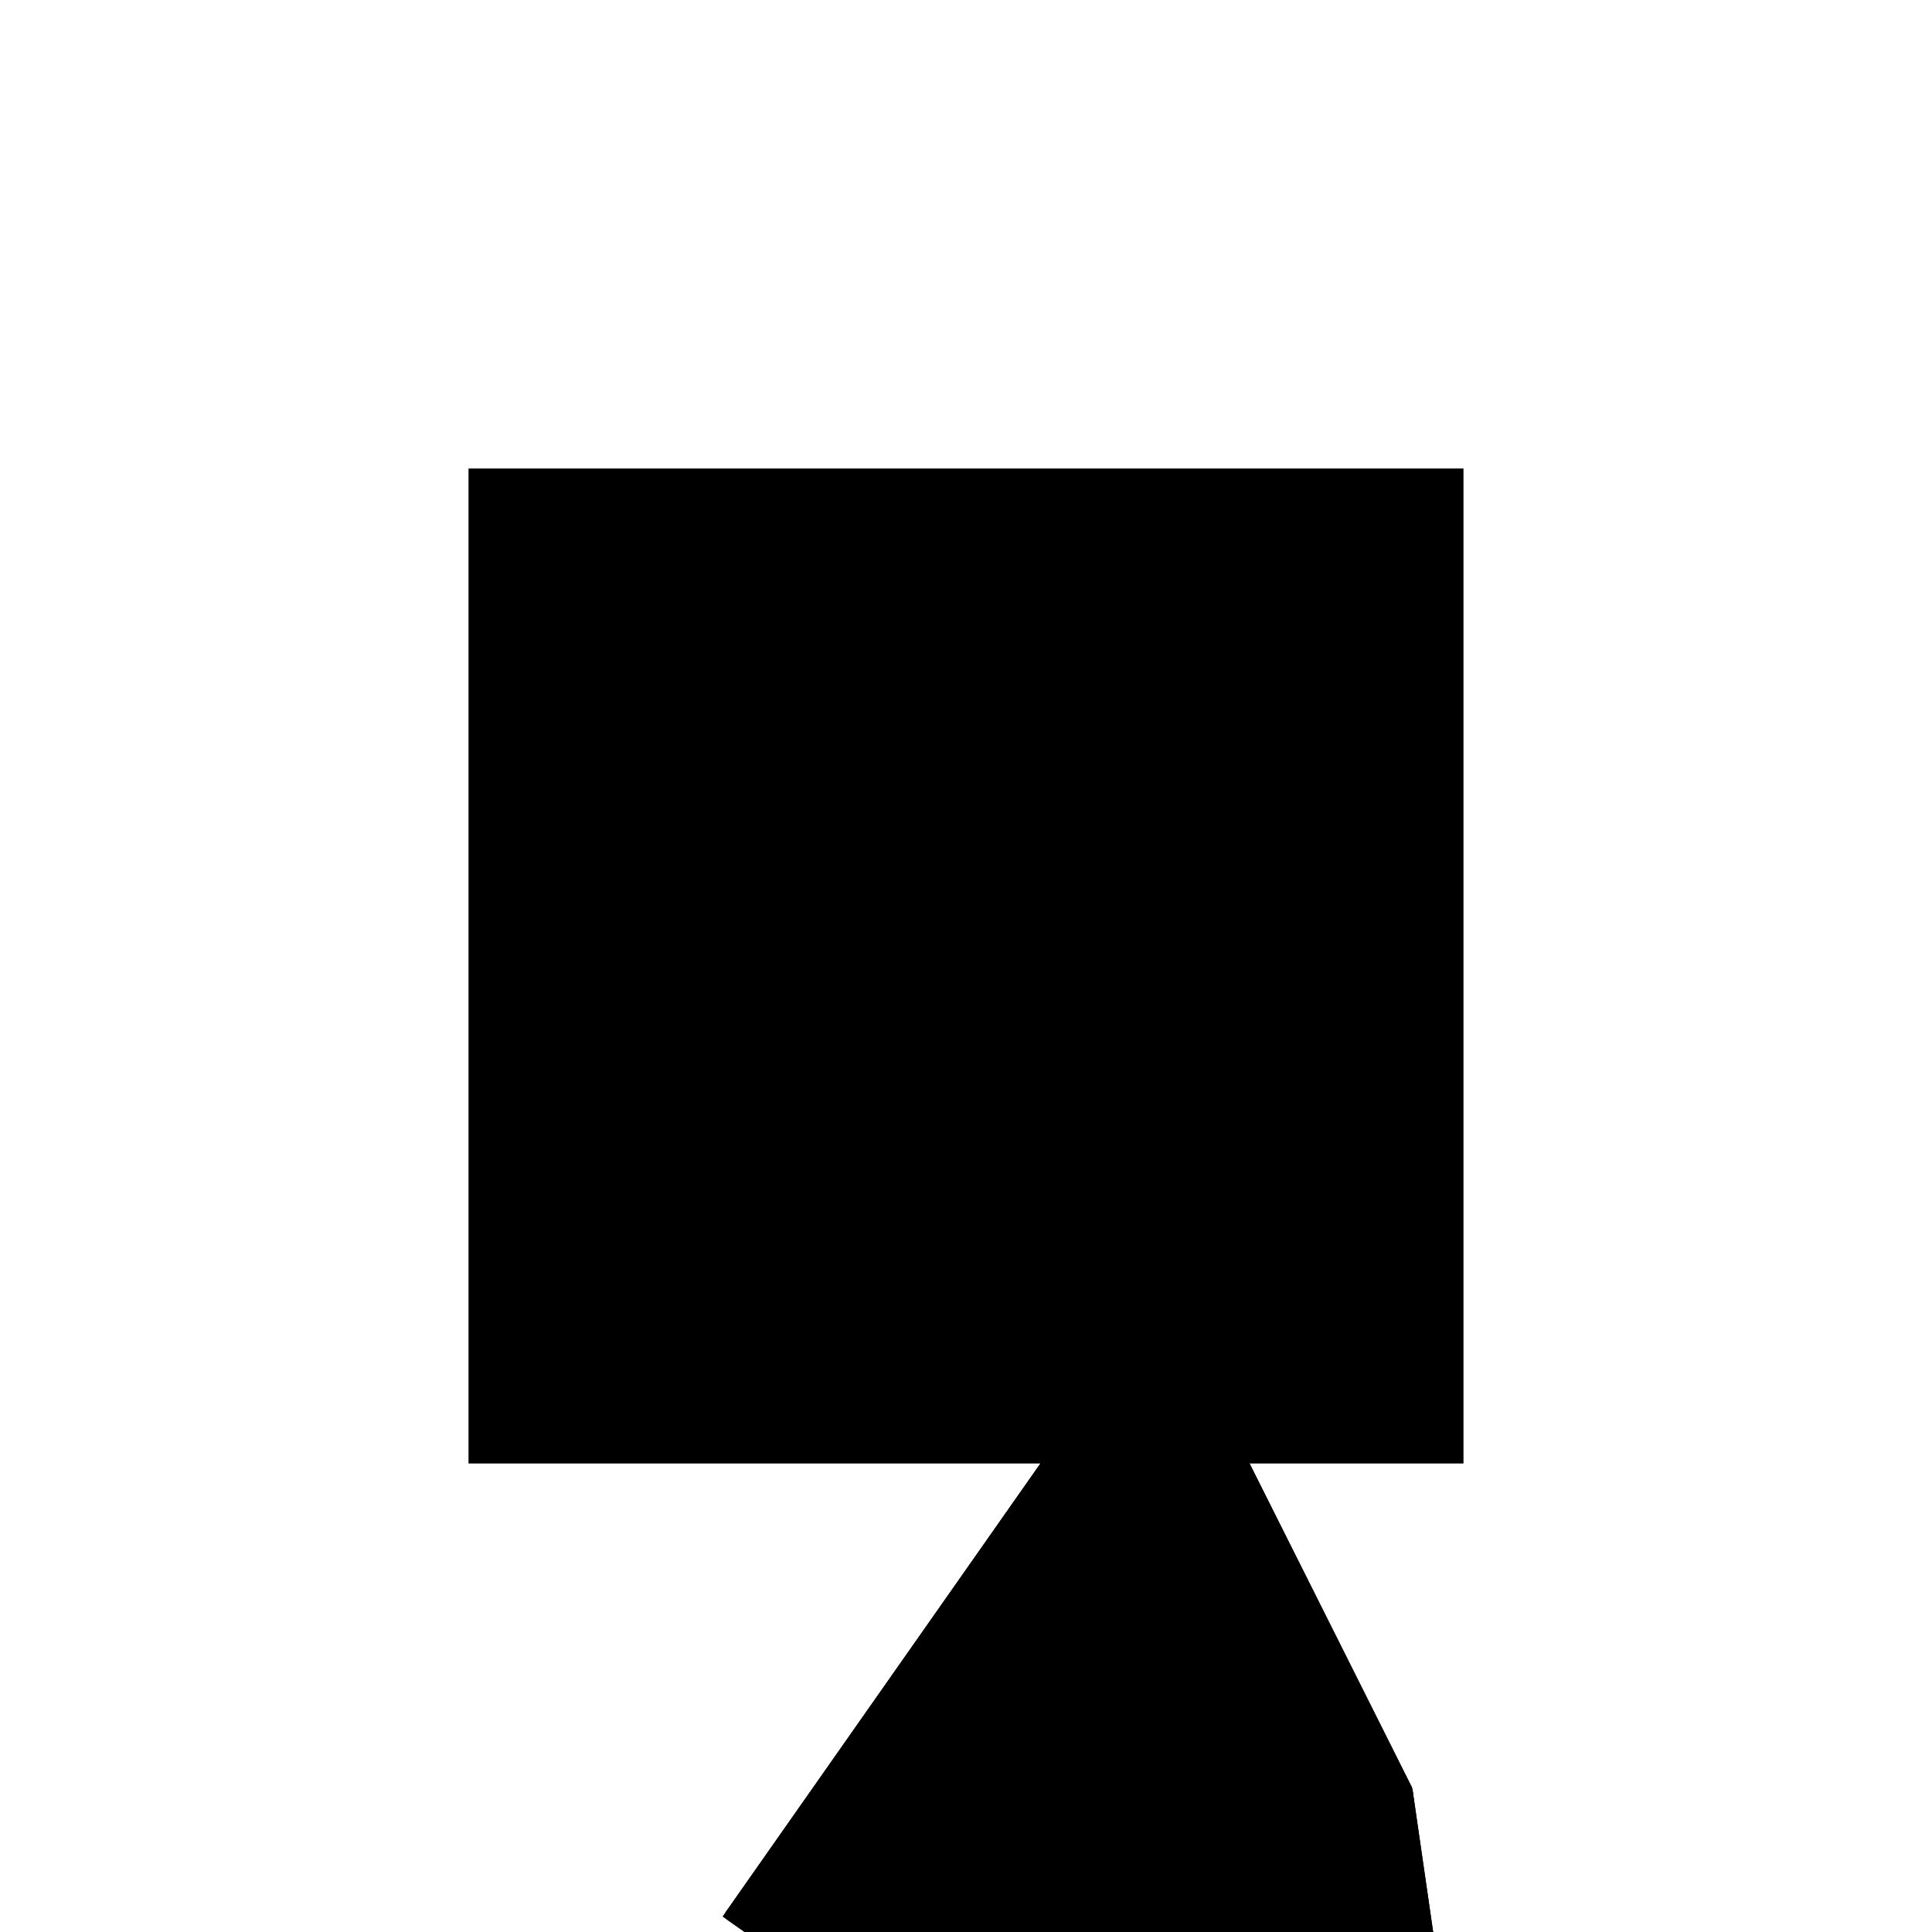 <?xml version="1.0"?>
<!DOCTYPE svg PUBLIC "-//W3C//DTD SVG 1.1//EN"
  "http://www.w3.org/Graphics/SVG/1.1/DTD/svg11.dtd">
<svg
  width="240"
  height="240"
  viewBox="-50 -50 200 200" xmlns="http://www.w3.org/2000/svg" version="1.1">
  <rect
    x="0"
    y="0"
    width="100"
    height="100"
    fill="hsla(206,100%,53%,0.3)"
    stroke="hsl(206,100%,53%)"
    stroke-width="3"
    transform="" />
  
  <path
    d="M 
      -9.154
      -60.837
      L
    
      10.107
      -53.58
      L
    
      20.047
      -39.993
      L
    
      16.689
      -16.818
      L
    
      16.66
      -16.653
      L
    
      -3.58
      23.726
      L
    
      -14.84
      25.498
      L
    
      -53.555
      -29.688
      z
    "
    fill="hsla(0,0%,50%,0.3)"
    stroke="hsla(0,0%,50%,1)"
    stroke-width="1"
    transform="translate(29.052,8.589) scale(1,-1) translate(50,-110)"
    />
  
  
  <line
    x1="-14.094"
    y1="-57.371"
    x2="-11.716"
    y2="-57.282"
    stroke="hsla(0,50%,50%,0.6)"
    stroke-width="1"
    transform="translate(29.052,8.589) scale(1,-1) translate(50,-110)"
    />
  
  <line
    x1="-9.154"
    y1="-60.837"
    x2="10.107"
    y2="-53.58"
    stroke="hsla(0,50%,50%,0.6)"
    stroke-width="1"
    transform="translate(29.052,8.589) scale(1,-1) translate(50,-110)"
    />
  
  <line
    x1="-9.154"
    y1="-60.837"
    x2="-53.555"
    y2="-29.688"
    stroke="hsla(0,50%,50%,0.6)"
    stroke-width="1"
    transform="translate(29.052,8.589) scale(1,-1) translate(50,-110)"
    />
  
  <line
    x1="10.548"
    y1="-45.219"
    x2="17.663"
    y2="-43.251"
    stroke="hsla(0,50%,50%,0.6)"
    stroke-width="1"
    transform="translate(29.052,8.589) scale(1,-1) translate(50,-110)"
    />
  
  <line
    x1="19.278"
    y1="-39.408"
    x2="19.947"
    y2="-39.304"
    stroke="hsla(0,50%,50%,0.6)"
    stroke-width="1"
    transform="translate(29.052,8.589) scale(1,-1) translate(50,-110)"
    />
  
  <line
    x1="10.795"
    y1="-40.537"
    x2="19.947"
    y2="-39.304"
    stroke="hsla(0,50%,50%,0.6)"
    stroke-width="1"
    transform="translate(29.052,8.589) scale(1,-1) translate(50,-110)"
    />
  
  <line
    x1="18.307"
    y1="-42.371"
    x2="10.795"
    y2="-40.537"
    stroke="hsla(0,50%,50%,0.6)"
    stroke-width="1"
    transform="translate(29.052,8.589) scale(1,-1) translate(50,-110)"
    />
  
  <line
    x1="14.954"
    y1="-46.955"
    x2="10.548"
    y2="-45.219"
    stroke="hsla(0,50%,50%,0.6)"
    stroke-width="1"
    transform="translate(29.052,8.589) scale(1,-1) translate(50,-110)"
    />
  
  <line
    x1="-4.399"
    y1="-41.27"
    x2="13.014"
    y2="-33.679"
    stroke="hsla(0,50%,50%,0.6)"
    stroke-width="1"
    transform="translate(29.052,8.589) scale(1,-1) translate(50,-110)"
    />
  
  <line
    x1="7.682"
    y1="-38.017"
    x2="13.014"
    y2="-33.679"
    stroke="hsla(0,50%,50%,0.6)"
    stroke-width="1"
    transform="translate(29.052,8.589) scale(1,-1) translate(50,-110)"
    />
  
  <line
    x1="10.107"
    y1="-53.58"
    x2="20.047"
    y2="-39.993"
    stroke="hsla(0,50%,50%,0.6)"
    stroke-width="1"
    transform="translate(29.052,8.589) scale(1,-1) translate(50,-110)"
    />
  
  <line
    x1="6.669"
    y1="-54.875"
    x2="-4.399"
    y2="-41.27"
    stroke="hsla(0,50%,50%,0.6)"
    stroke-width="1"
    transform="translate(29.052,8.589) scale(1,-1) translate(50,-110)"
    />
  
  <line
    x1="20.047"
    y1="-39.993"
    x2="19.278"
    y2="-39.408"
    stroke="hsla(0,50%,50%,0.6)"
    stroke-width="1"
    transform="translate(29.052,8.589) scale(1,-1) translate(50,-110)"
    />
  
  <line
    x1="14.954"
    y1="-46.955"
    x2="7.682"
    y2="-38.017"
    stroke="hsla(0,50%,50%,0.6)"
    stroke-width="1"
    transform="translate(29.052,8.589) scale(1,-1) translate(50,-110)"
    />
  
  <line
    x1="-14.094"
    y1="-57.371"
    x2="-32.533"
    y2="0.278"
    stroke="hsla(0,50%,50%,0.6)"
    stroke-width="1"
    transform="translate(29.052,8.589) scale(1,-1) translate(50,-110)"
    />
  
  <line
    x1="18.307"
    y1="-42.371"
    x2="13.014"
    y2="-33.679"
    stroke="hsla(0,50%,50%,0.6)"
    stroke-width="1"
    transform="translate(29.052,8.589) scale(1,-1) translate(50,-110)"
    />
  
  <line
    x1="-9.154"
    y1="-60.837"
    x2="-4.399"
    y2="-41.27"
    stroke="hsla(0,50%,50%,0.6)"
    stroke-width="1"
    transform="translate(29.052,8.589) scale(1,-1) translate(50,-110)"
    />
  
  <line
    x1="10.107"
    y1="-53.58"
    x2="10.795"
    y2="-40.537"
    stroke="hsla(0,50%,50%,0.6)"
    stroke-width="1"
    transform="translate(29.052,8.589) scale(1,-1) translate(50,-110)"
    />
  
  <line
    x1="-11.716"
    y1="-57.282"
    x2="-14.84"
    y2="25.498"
    stroke="hsla(0,50%,50%,0.6)"
    stroke-width="1"
    transform="translate(29.052,8.589) scale(1,-1) translate(50,-110)"
    />
  
  <line
    x1="6.669"
    y1="-54.875"
    x2="4.535"
    y2="1.677"
    stroke="hsla(0,50%,50%,0.6)"
    stroke-width="1"
    transform="translate(29.052,8.589) scale(1,-1) translate(50,-110)"
    />
  
  <line
    x1="17.663"
    y1="-43.251"
    x2="16.66"
    y2="-16.653"
    stroke="hsla(0,50%,50%,0.6)"
    stroke-width="1"
    transform="translate(29.052,8.589) scale(1,-1) translate(50,-110)"
    />
  
  <line
    x1="-32.533"
    y1="0.278"
    x2="4.535"
    y2="1.677"
    stroke="hsla(0,50%,50%,0.6)"
    stroke-width="1"
    transform="translate(29.052,8.589) scale(1,-1) translate(50,-110)"
    />
  
  <line
    x1="19.278"
    y1="-39.408"
    x2="16.689"
    y2="-16.818"
    stroke="hsla(0,50%,50%,0.6)"
    stroke-width="1"
    transform="translate(29.052,8.589) scale(1,-1) translate(50,-110)"
    />
  
  <line
    x1="20.047"
    y1="-39.993"
    x2="16.689"
    y2="-16.818"
    stroke="hsla(0,50%,50%,0.6)"
    stroke-width="1"
    transform="translate(29.052,8.589) scale(1,-1) translate(50,-110)"
    />
  
  <line
    x1="16.66"
    y1="-16.653"
    x2="-12.232"
    y2="23.84"
    stroke="hsla(0,50%,50%,0.6)"
    stroke-width="1"
    transform="translate(29.052,8.589) scale(1,-1) translate(50,-110)"
    />
  
  <line
    x1="16.689"
    y1="-16.818"
    x2="16.66"
    y2="-16.653"
    stroke="hsla(0,50%,50%,0.6)"
    stroke-width="1"
    transform="translate(29.052,8.589) scale(1,-1) translate(50,-110)"
    />
  
  <line
    x1="16.66"
    y1="-16.653"
    x2="-3.58"
    y2="23.726"
    stroke="hsla(0,50%,50%,0.6)"
    stroke-width="1"
    transform="translate(29.052,8.589) scale(1,-1) translate(50,-110)"
    />
  
  <line
    x1="-7.211"
    y1="20.032"
    x2="-10.8"
    y2="24.862"
    stroke="hsla(0,50%,50%,0.6)"
    stroke-width="1"
    transform="translate(29.052,8.589) scale(1,-1) translate(50,-110)"
    />
  
  <line
    x1="-7.211"
    y1="20.032"
    x2="-14.84"
    y2="25.498"
    stroke="hsla(0,50%,50%,0.6)"
    stroke-width="1"
    transform="translate(29.052,8.589) scale(1,-1) translate(50,-110)"
    />
  
  <line
    x1="-7.211"
    y1="20.032"
    x2="-3.58"
    y2="23.726"
    stroke="hsla(0,50%,50%,0.6)"
    stroke-width="1"
    transform="translate(29.052,8.589) scale(1,-1) translate(50,-110)"
    />
  
  <line
    x1="-53.555"
    y1="-29.688"
    x2="-14.84"
    y2="25.498"
    stroke="hsla(0,50%,50%,0.6)"
    stroke-width="1"
    transform="translate(29.052,8.589) scale(1,-1) translate(50,-110)"
    />
  
  <line
    x1="-12.232"
    y1="23.84"
    x2="-10.8"
    y2="24.862"
    stroke="hsla(0,50%,50%,0.6)"
    stroke-width="1"
    transform="translate(29.052,8.589) scale(1,-1) translate(50,-110)"
    />
  
  <line
    x1="-3.58"
    y1="23.726"
    x2="-14.84"
    y2="25.498"
    stroke="hsla(0,50%,50%,0.6)"
    stroke-width="1"
    transform="translate(29.052,8.589) scale(1,-1) translate(50,-110)"
    />
  
</svg>
